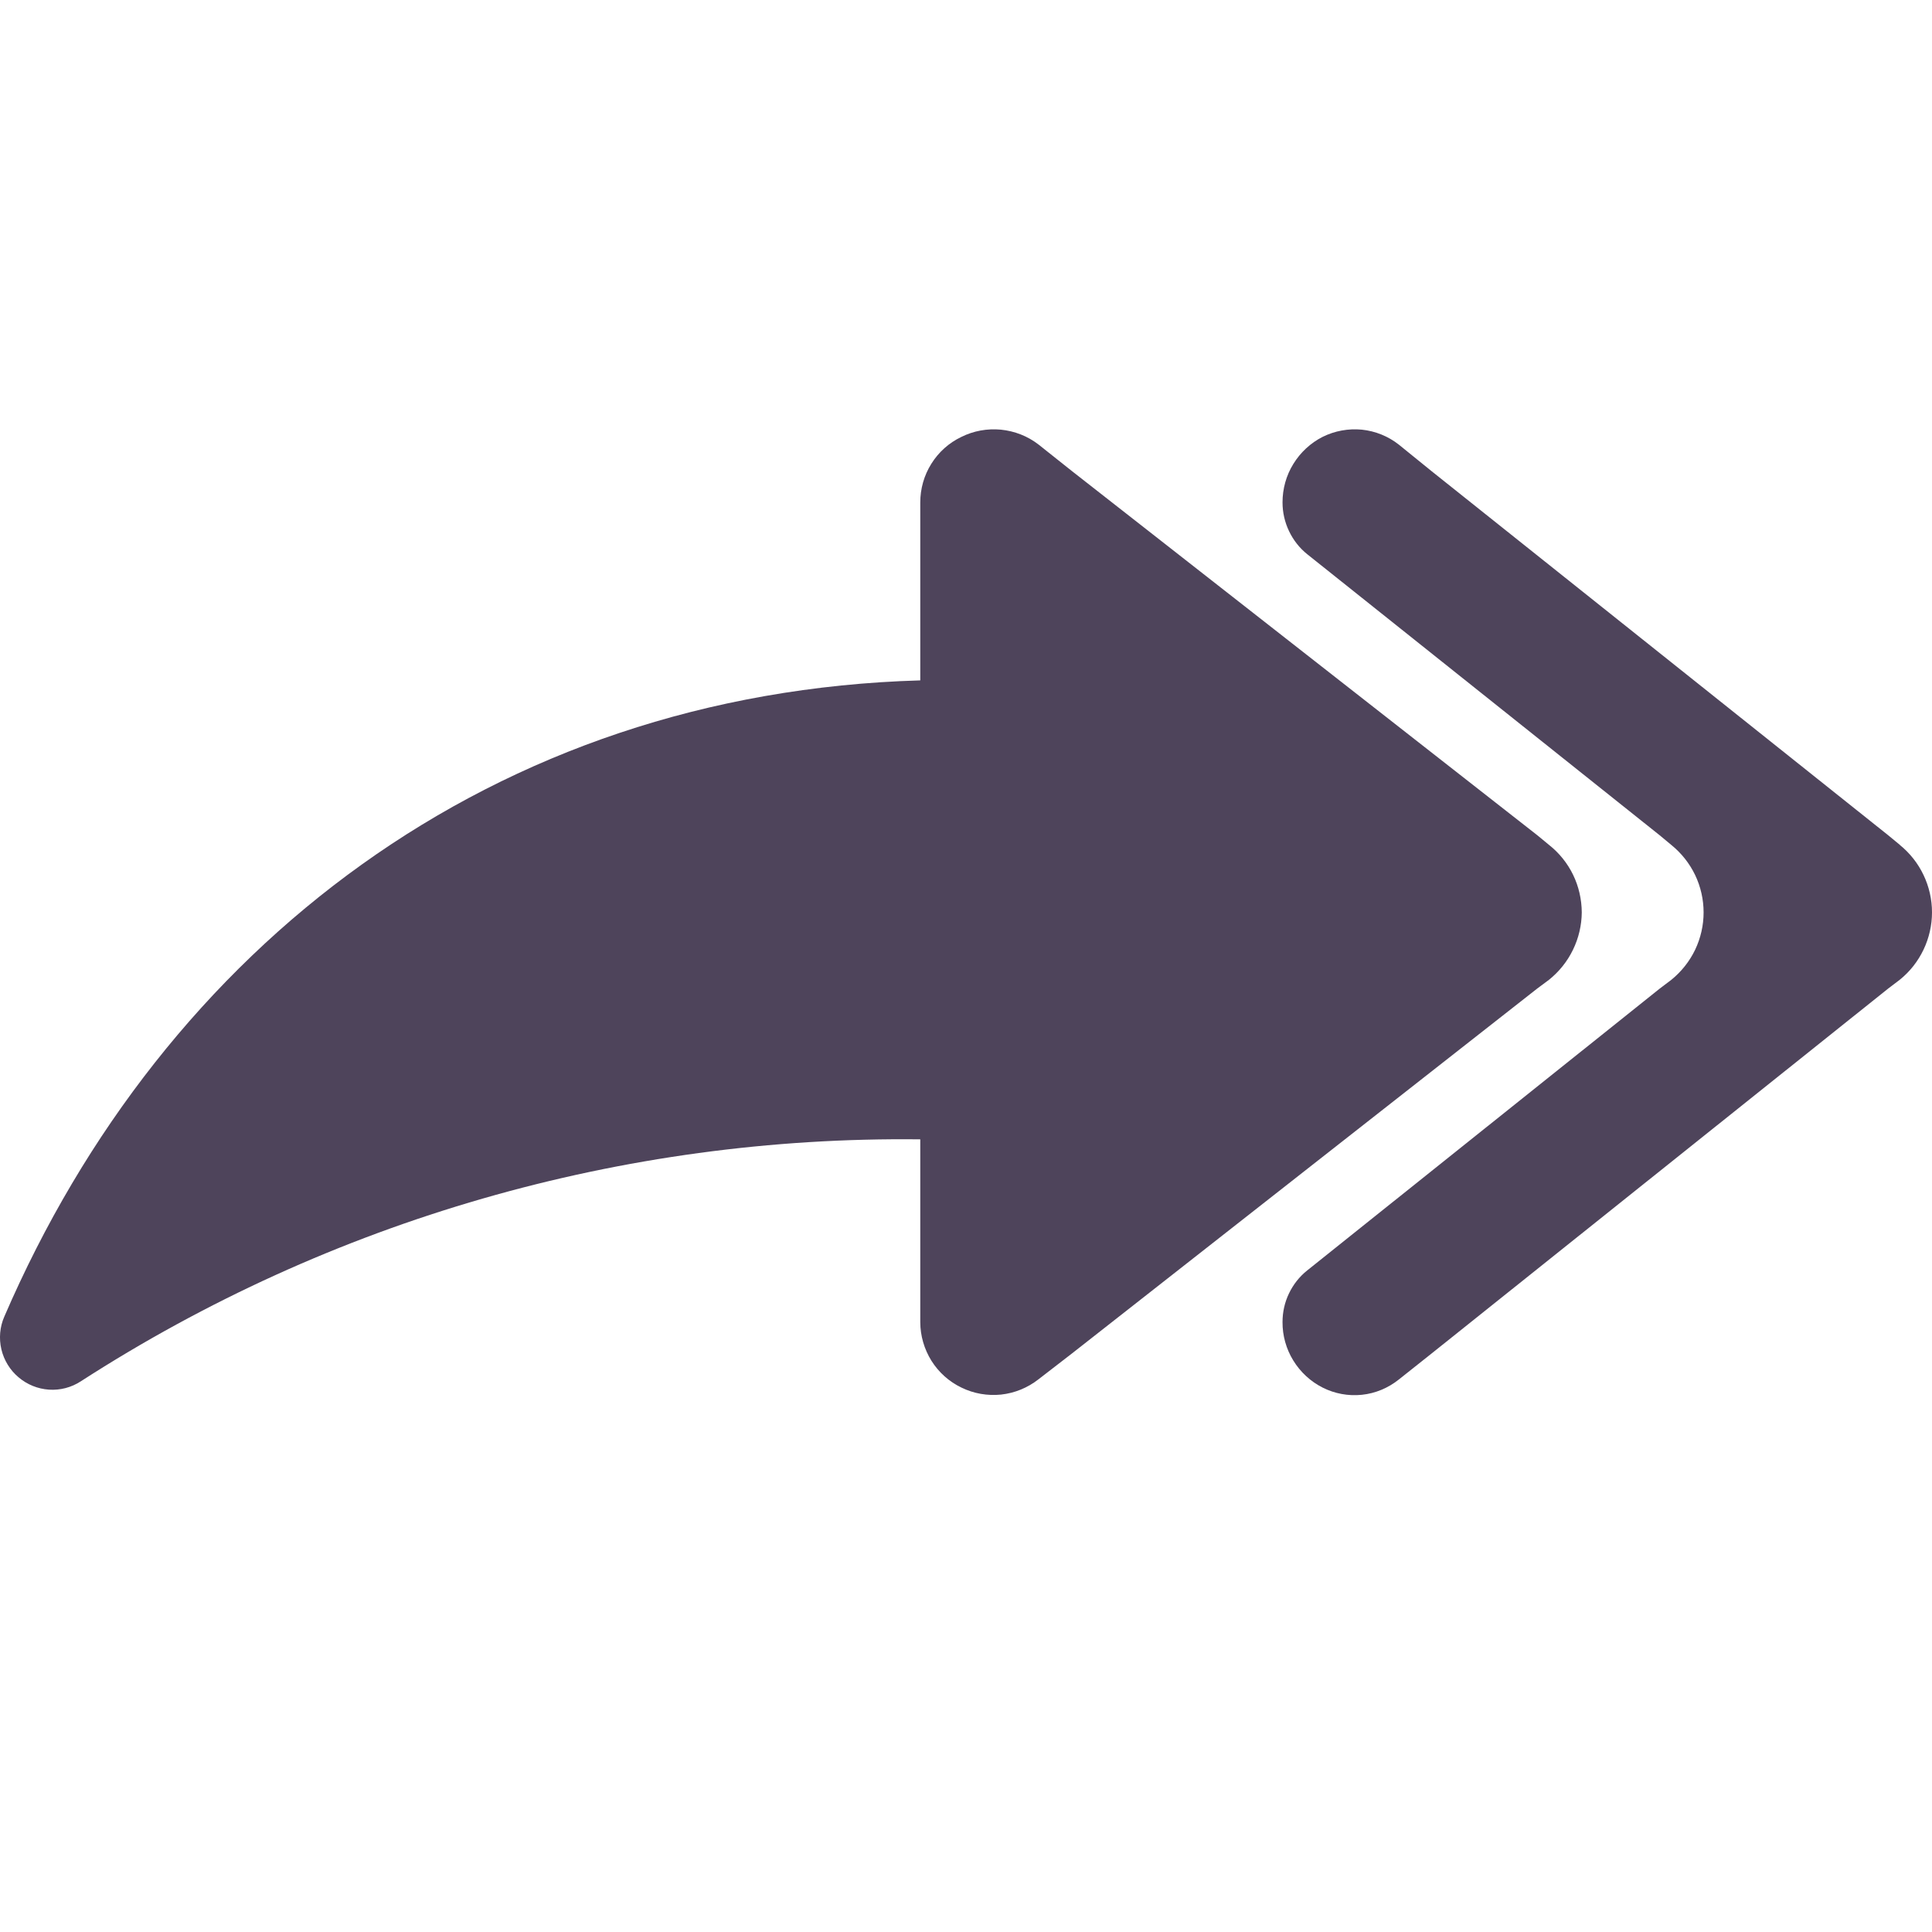 <svg width="18" height="18" viewBox="0 0 18 18" fill="none" xmlns="http://www.w3.org/2000/svg">
<g id="reply-3 2" clip-path="url(#clip0_393_10823)">
<g id="Reply">
<g id="Forward">
<path id="Path 212" d="M14.431 9.129C14.526 9.053 14.602 8.958 14.655 8.849C14.708 8.74 14.736 8.621 14.737 8.5C14.736 8.379 14.709 8.259 14.656 8.15C14.603 8.041 14.526 7.946 14.431 7.871L14.323 7.782L9.987 4.389L9.675 4.141C9.574 4.063 9.453 4.016 9.325 4.003C9.198 3.991 9.07 4.014 8.956 4.071C8.841 4.126 8.744 4.213 8.677 4.321C8.609 4.429 8.574 4.554 8.574 4.681V6.339C4.596 6.454 1.529 8.817 0.04 12.267C-0.002 12.363 -0.011 12.47 0.013 12.572C0.037 12.673 0.093 12.765 0.173 12.832C0.253 12.9 0.352 12.94 0.456 12.947C0.561 12.954 0.664 12.927 0.752 12.87C3.082 11.367 5.802 10.583 8.574 10.615V12.318C8.574 12.445 8.611 12.57 8.678 12.678C8.746 12.786 8.843 12.873 8.958 12.928C9.072 12.984 9.201 13.006 9.327 12.993C9.454 12.979 9.574 12.93 9.675 12.851L9.987 12.61L14.322 9.21L14.431 9.129Z" fill="#4E445B"/>
<path id="Path 213" d="M17.7 7.871L17.592 7.782L13.338 4.39L13.032 4.142C12.933 4.064 12.813 4.016 12.688 4.003C12.562 3.991 12.436 4.014 12.323 4.07C12.21 4.127 12.116 4.215 12.05 4.322C11.983 4.43 11.949 4.554 11.949 4.681C11.949 4.774 11.97 4.866 12.01 4.949C12.05 5.033 12.108 5.107 12.181 5.165L15.464 7.783L15.571 7.872C15.665 7.948 15.741 8.044 15.793 8.152C15.845 8.261 15.872 8.38 15.872 8.501C15.872 8.621 15.845 8.74 15.793 8.849C15.741 8.957 15.665 9.053 15.571 9.129L15.464 9.21L12.178 11.837C12.107 11.894 12.049 11.967 12.009 12.051C11.969 12.134 11.949 12.225 11.949 12.317C11.948 12.443 11.983 12.568 12.049 12.675C12.115 12.783 12.21 12.871 12.323 12.928C12.436 12.985 12.563 13.008 12.688 12.995C12.814 12.982 12.933 12.932 13.032 12.853L13.338 12.61L17.592 9.21L17.7 9.128C17.794 9.052 17.869 8.957 17.921 8.848C17.973 8.739 18 8.62 18 8.5C18 8.38 17.973 8.261 17.921 8.152C17.869 8.043 17.794 7.948 17.7 7.872V7.871Z" fill="#4E445B"/>
</g>
</g>
</g>
<defs>
<clipPath id="clip0_393_10823">
<rect width="18" height="18" fill="white"/>
</clipPath>
</defs>
</svg>
